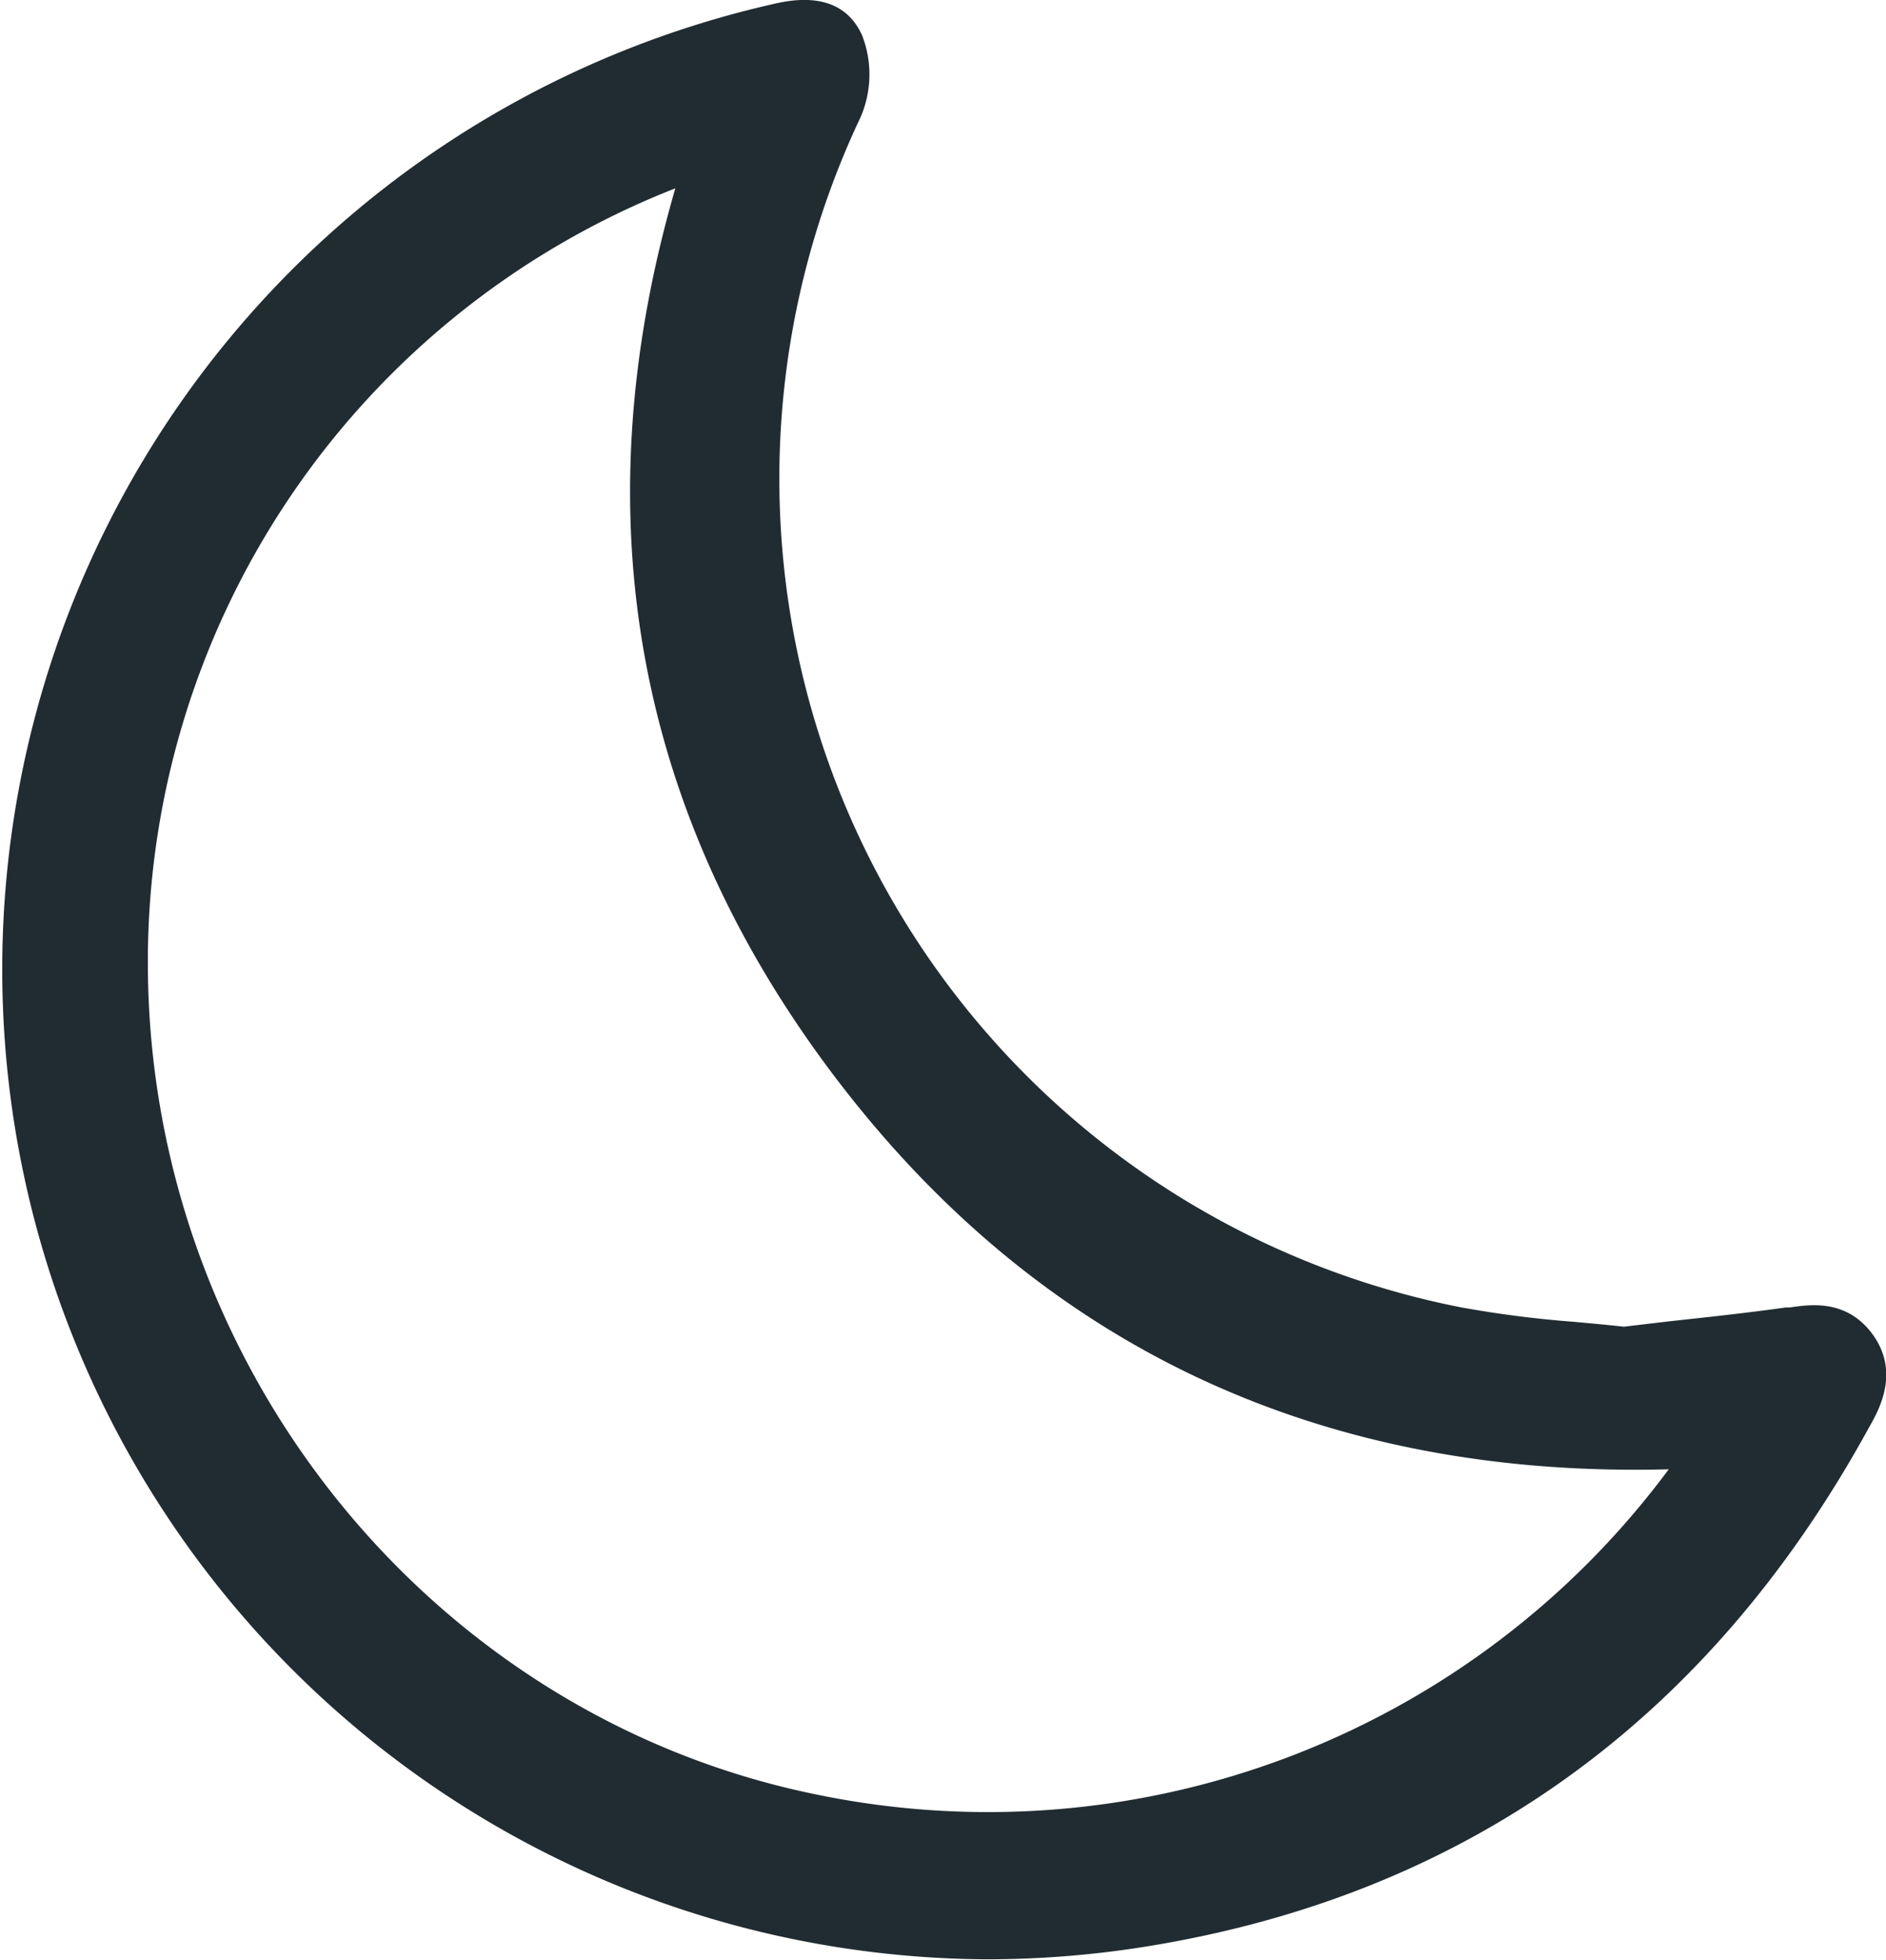 <svg xmlns="http://www.w3.org/2000/svg" viewBox="0 0 106.85 111.04">
  <defs>
    <style>
      .cls-1 {
        fill: #212c32;
      }
    </style>
  </defs>
  <title>moon</title>
  <g id="Layer_2" data-name="Layer 2">
    <g id="Layer_1-2" data-name="Layer 1">
      <path class="cls-1" d="M106,75.47c-1.47-1.86-3.43-1.57-4.6-1.4l-.22,0c-2.19.31-4.36.54-6.65.79L92,75.16c-1-.11-1.91-.19-2.87-.28a61.46,61.46,0,0,1-6.38-.82,47.85,47.85,0,0,1-34-67.41A6.1,6.1,0,0,0,48.84,2C47.65-.65,44.76,0,43.67.26A56.08,56.08,0,0,0,55.93,111a57.08,57.08,0,0,0,8.79-.69c18.21-2.87,32.07-12.8,41.2-29.5C106.49,79.81,107.68,77.64,106,75.47ZM47.6,61.4c11.55,15,27.34,22.35,46.94,21.84A48,48,0,0,1,46,101.61C24.43,97.1,8.59,77.51,8.38,55A47.06,47.06,0,0,1,38.26,10.67C32.86,29.27,36,46.32,47.6,61.4Z"/>
    </g>
  </g>
</svg>

